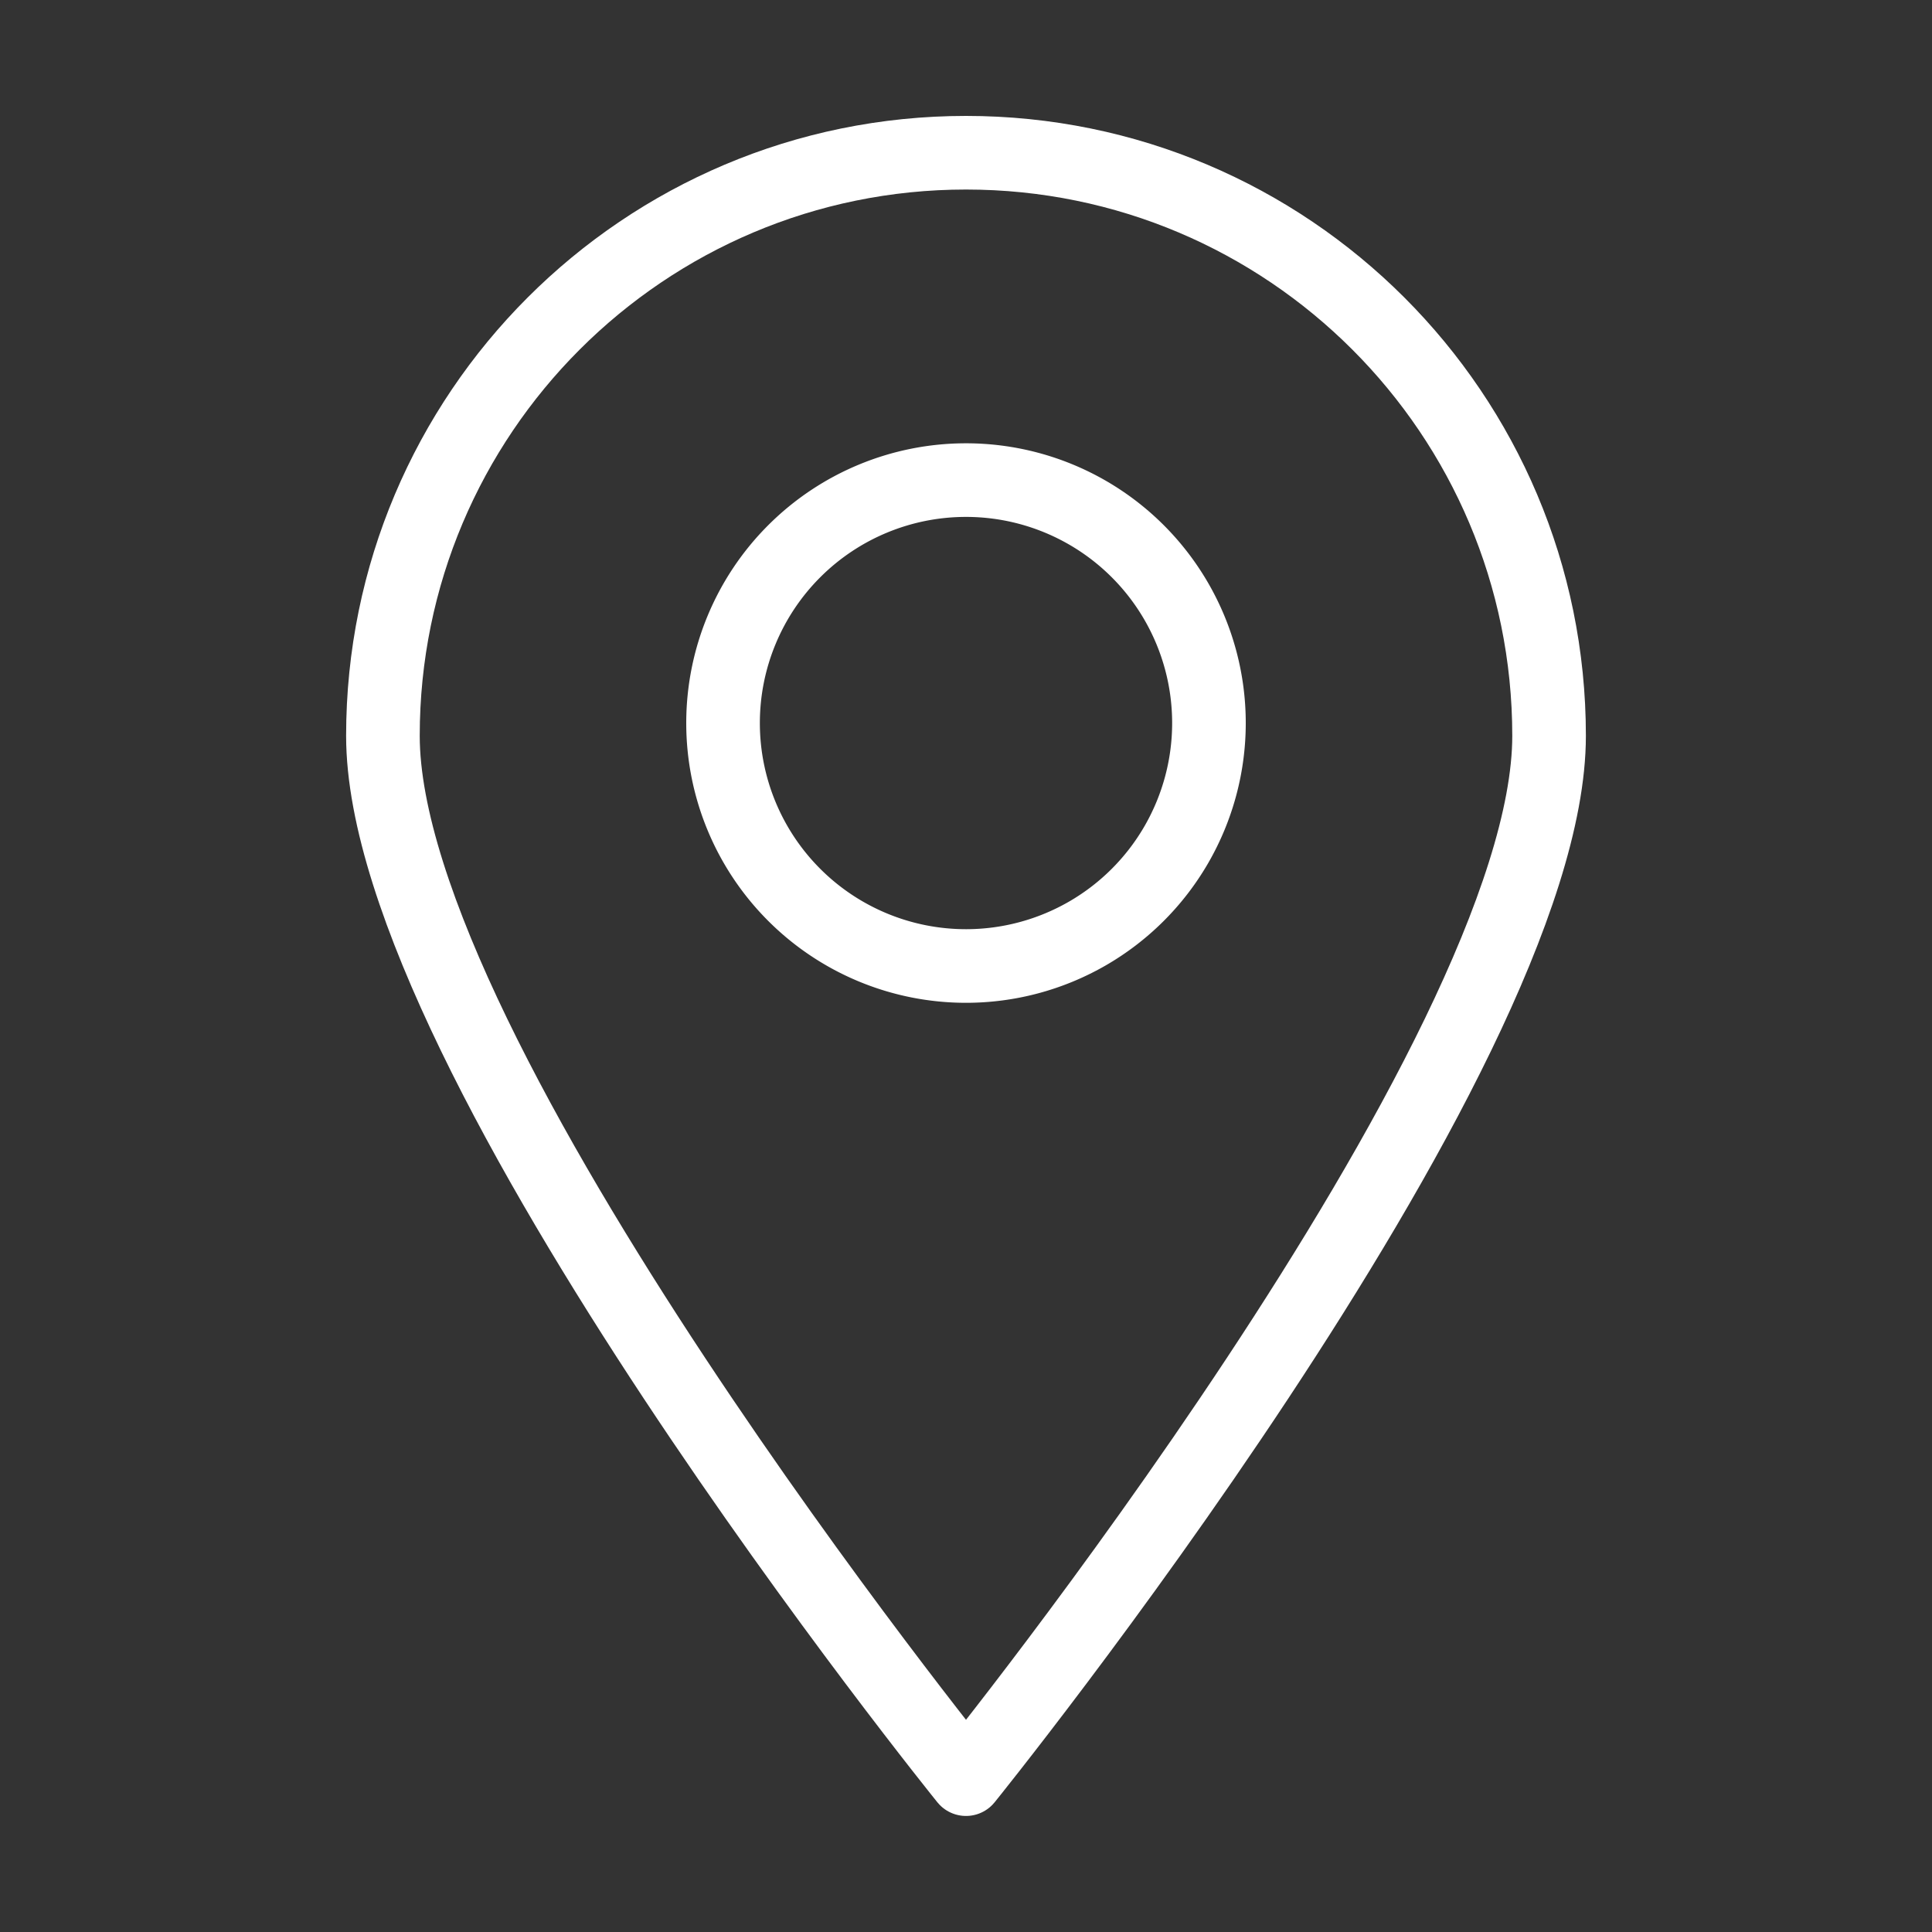 <svg xmlns="http://www.w3.org/2000/svg" xmlns:cc="http://creativecommons.org/ns#" xmlns:dc="http://purl.org/dc/elements/1.1/" xmlns:inkscape="http://www.inkscape.org/namespaces/inkscape" xmlns:rdf="http://www.w3.org/1999/02/22-rdf-syntax-ns#" xmlns:sodipodi="http://sodipodi.sourceforge.net/DTD/sodipodi-0.dtd" xmlns:svg="http://www.w3.org/2000/svg" height="32" id="svg4152" version="1.1" viewBox="0 0 32 32" width="32">
  <rect x="0" y="0" width="32" height="32" fill="#333333" stroke="none"/>
  <defs id="defs4154"/>
  <g id="layer1">
    <g id="g4499" transform="matrix(2.012,0,0,2.012,-16.192,-16.192)" style="fill:none;stroke-dasharray:none;stroke-miterlimit:4;stroke-opacity:1;stroke-width:0.606;stroke:#fff">
      <path d="m20.8 14.105c0 2.651-4.8 8.589-4.8 8.589 0 0-4.8-5.938-4.8-8.589 0-2.651 2.149-4.8 4.8-4.8 2.651 0 4.8 2.149 4.8 4.8z" id="path4493" style="fill:none;opacity:1;stroke-dasharray:none;stroke-linecap:round;stroke-linejoin:round;stroke-miterlimit:4;stroke-opacity:1;stroke-width:0.606;stroke:#fff"/>
      <path d="m18 14a2 2 0 0 1-2 2 2 2 0 0 1-2-2 2 2 0 0 1 2-2 2 2 0 0 1 2 2z" id="path4496" style="fill:none;opacity:1;stroke-dasharray:none;stroke-linecap:round;stroke-linejoin:round;stroke-miterlimit:4;stroke-opacity:1;stroke-width:0.606;stroke:#fff"/>
    </g>
  </g>
</svg>
